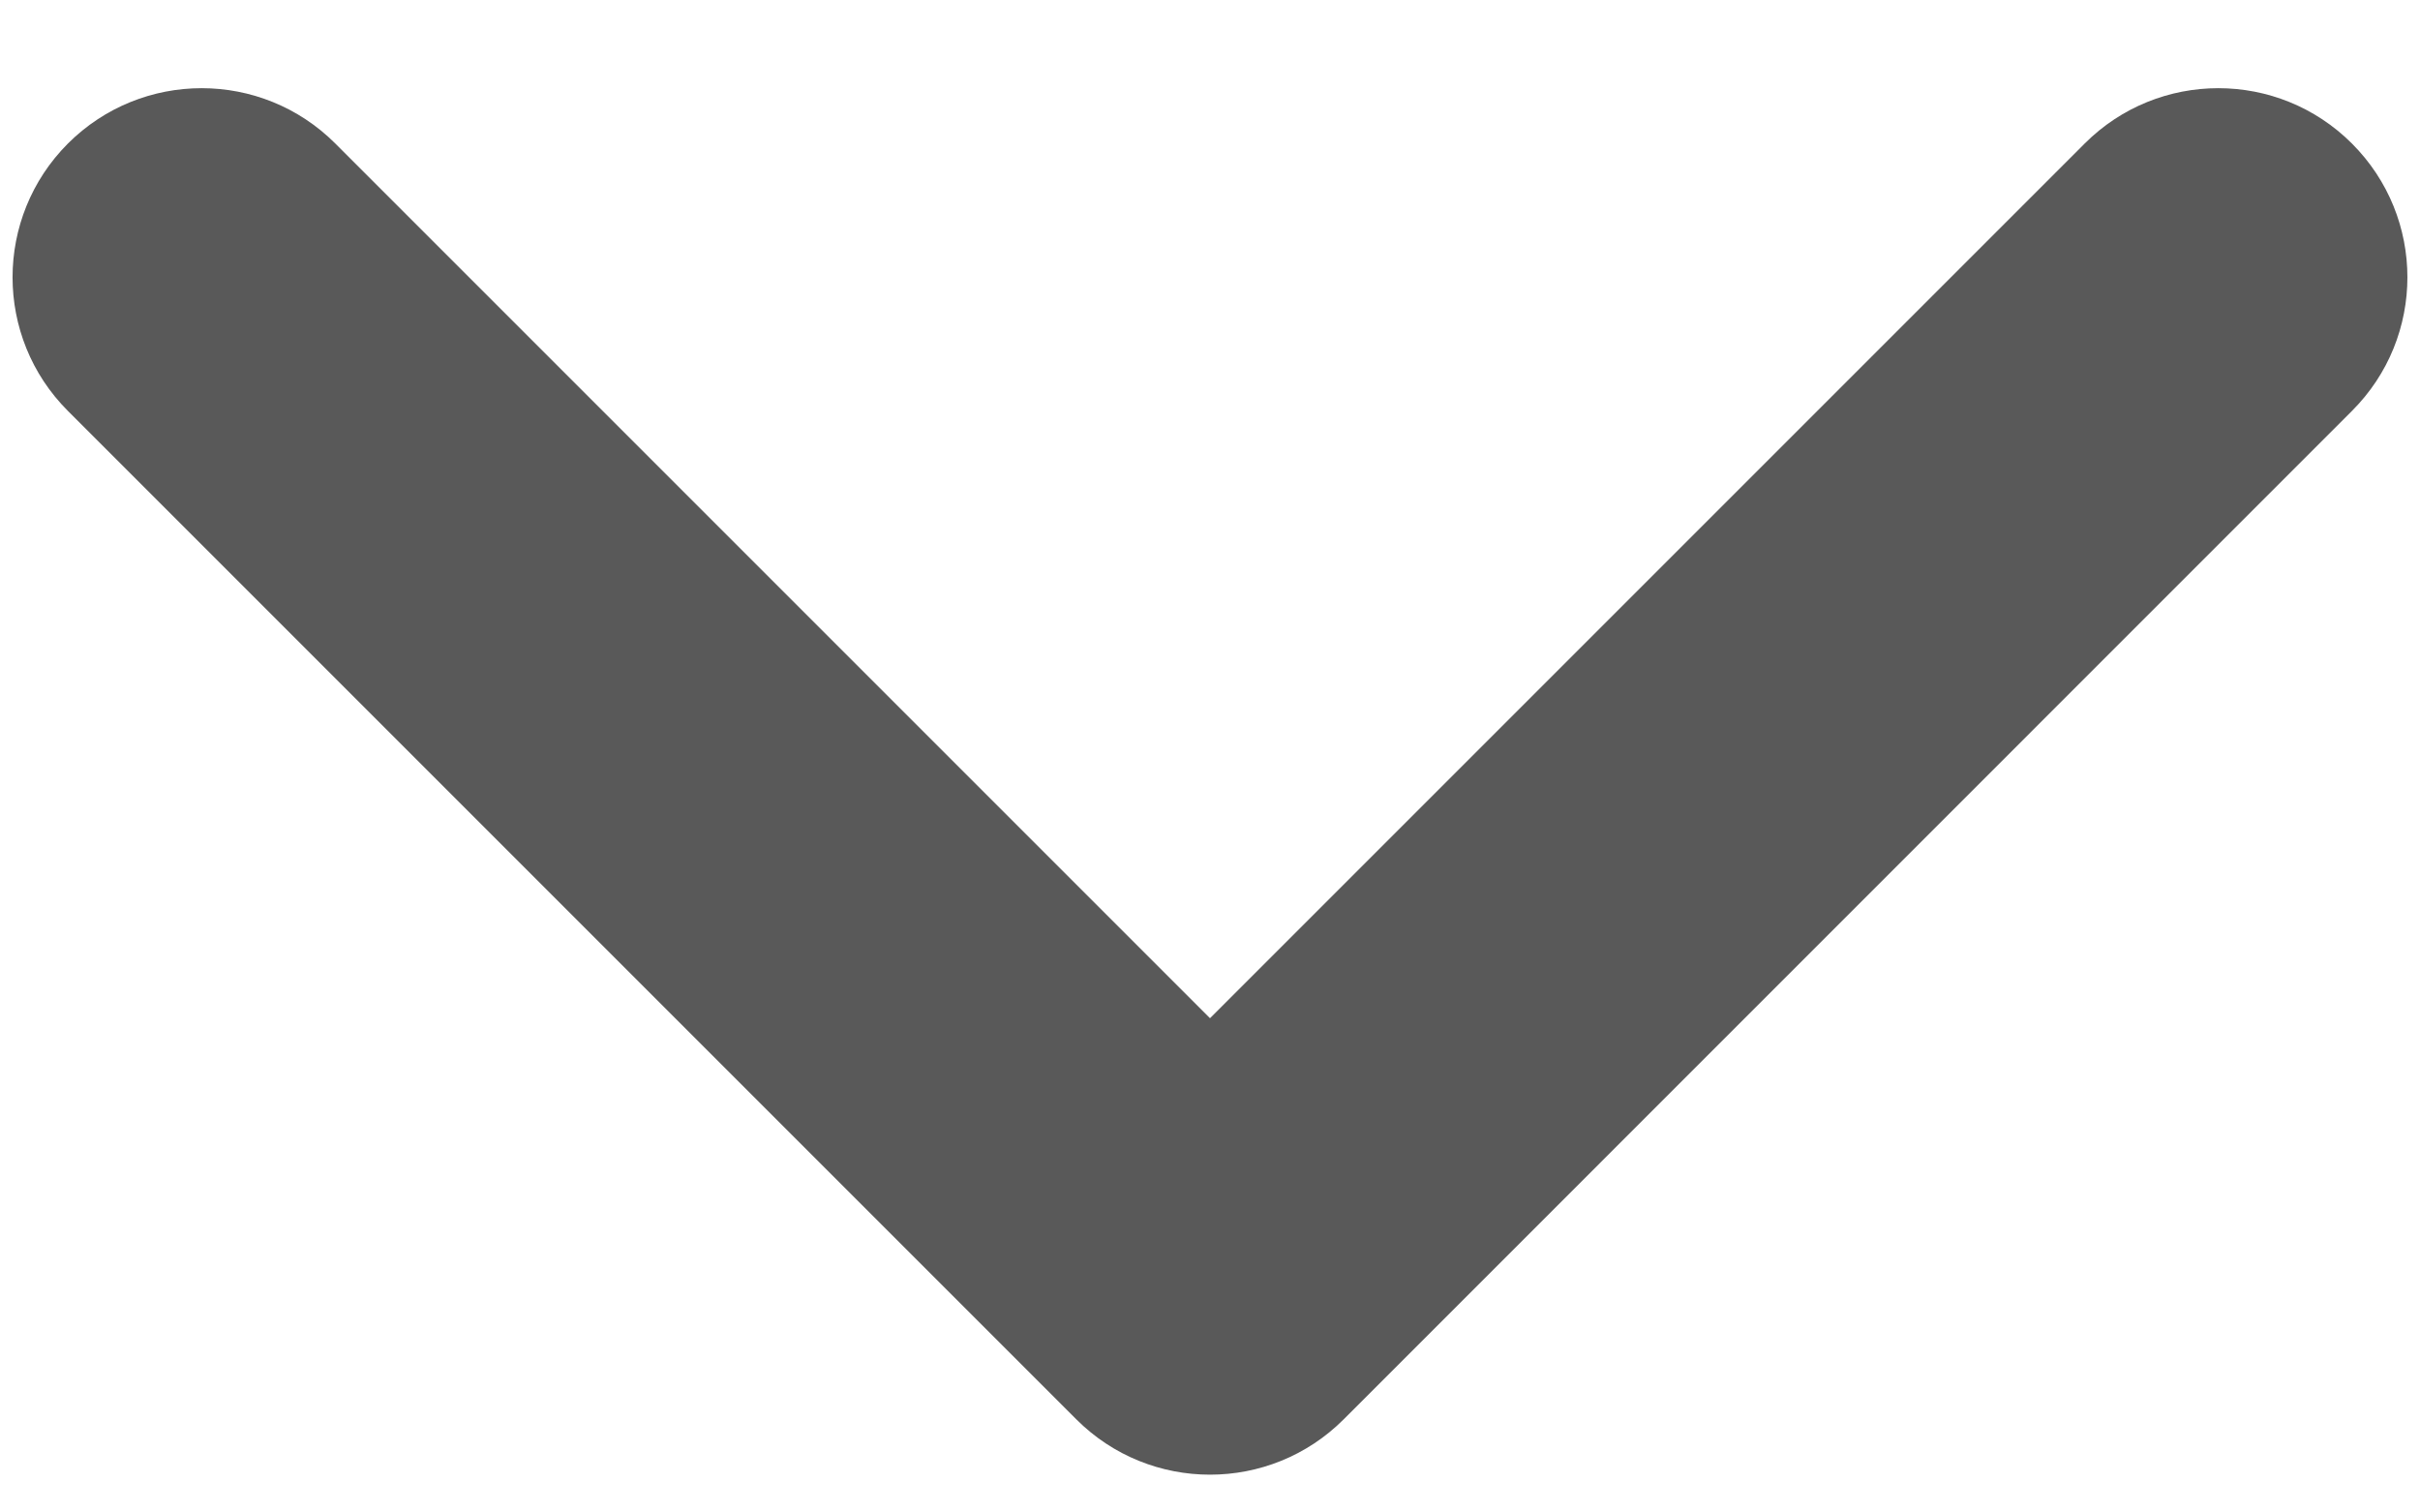 <svg width="16" height="10" viewBox="0 0 16 10" fill="none" xmlns="http://www.w3.org/2000/svg">
<path fill-rule="evenodd" clip-rule="evenodd" d="M15.55 0.949C16.039 1.438 16.039 2.229 15.55 2.717L8.884 9.384C8.396 9.872 7.604 9.872 7.116 9.384L0.449 2.717C-0.039 2.229 -0.039 1.438 0.449 0.949C0.938 0.461 1.729 0.461 2.217 0.949L8 6.732L13.783 0.949C14.271 0.461 15.062 0.461 15.55 0.949Z" fill="black" fill-opacity="0.65"/>
</svg>
